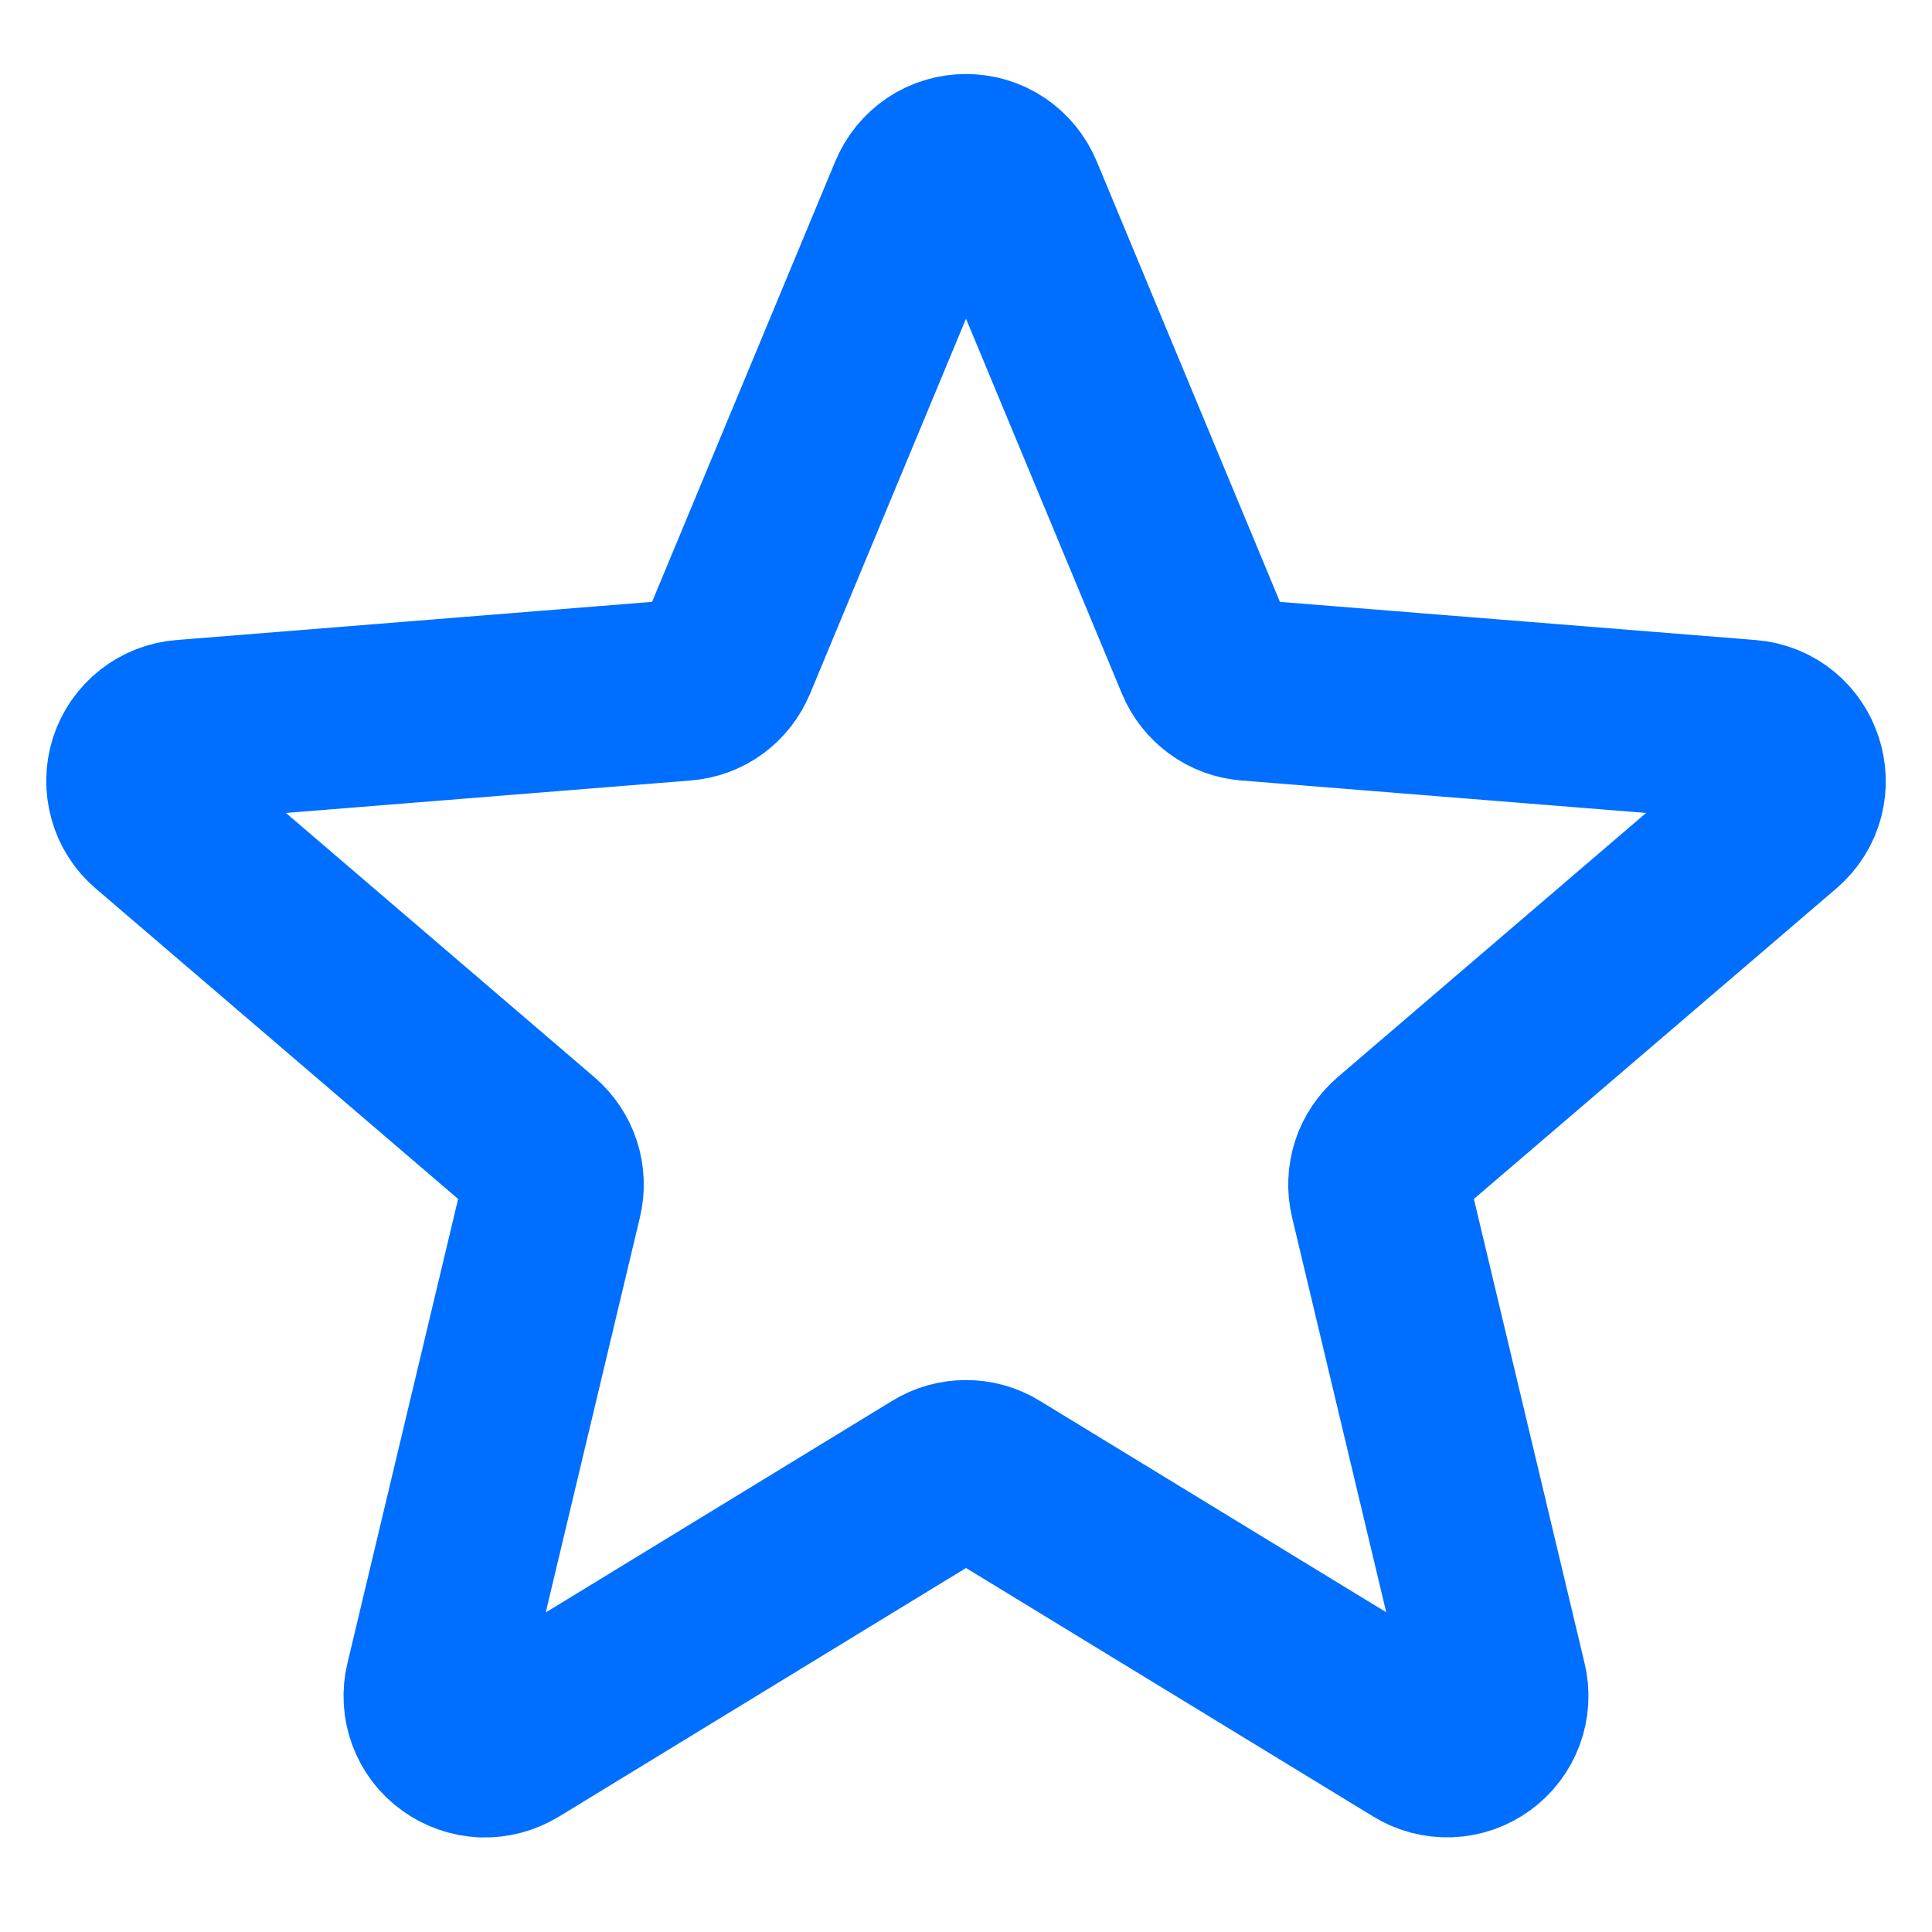 <svg width="16" height="16" viewBox="0 0 16 16" fill="none" xmlns="http://www.w3.org/2000/svg">
<path d="M7.61 1.624C7.642 1.547 7.696 1.481 7.765 1.434C7.835 1.387 7.916 1.363 8 1.363C8.084 1.363 8.165 1.387 8.235 1.434C8.304 1.481 8.358 1.547 8.39 1.624L9.984 5.457C10.014 5.529 10.063 5.591 10.126 5.637C10.188 5.683 10.263 5.71 10.34 5.716L14.479 6.048C14.853 6.078 15.004 6.545 14.719 6.789L11.566 9.49C11.507 9.541 11.463 9.606 11.439 9.68C11.415 9.754 11.412 9.833 11.43 9.908L12.393 13.947C12.413 14.028 12.408 14.113 12.379 14.191C12.35 14.269 12.299 14.337 12.231 14.386C12.164 14.435 12.083 14.463 12 14.466C11.917 14.469 11.835 14.448 11.764 14.404L8.22 12.241C8.154 12.2 8.078 12.179 8 12.179C7.922 12.179 7.846 12.2 7.78 12.241L4.237 14.405C4.165 14.448 4.083 14.47 4 14.467C3.917 14.463 3.836 14.435 3.769 14.386C3.701 14.338 3.65 14.27 3.621 14.192C3.592 14.114 3.587 14.028 3.607 13.947L4.57 9.908C4.588 9.833 4.585 9.754 4.561 9.68C4.537 9.606 4.493 9.541 4.434 9.49L1.281 6.789C1.217 6.735 1.171 6.663 1.149 6.583C1.126 6.502 1.128 6.417 1.153 6.338C1.179 6.258 1.228 6.188 1.293 6.137C1.359 6.085 1.438 6.054 1.522 6.048L5.66 5.716C5.737 5.71 5.812 5.683 5.875 5.637C5.937 5.591 5.986 5.529 6.016 5.457L7.61 1.624Z" stroke="#006EFF" stroke-width="1.5" stroke-linecap="round" stroke-linejoin="round"/>
</svg>
